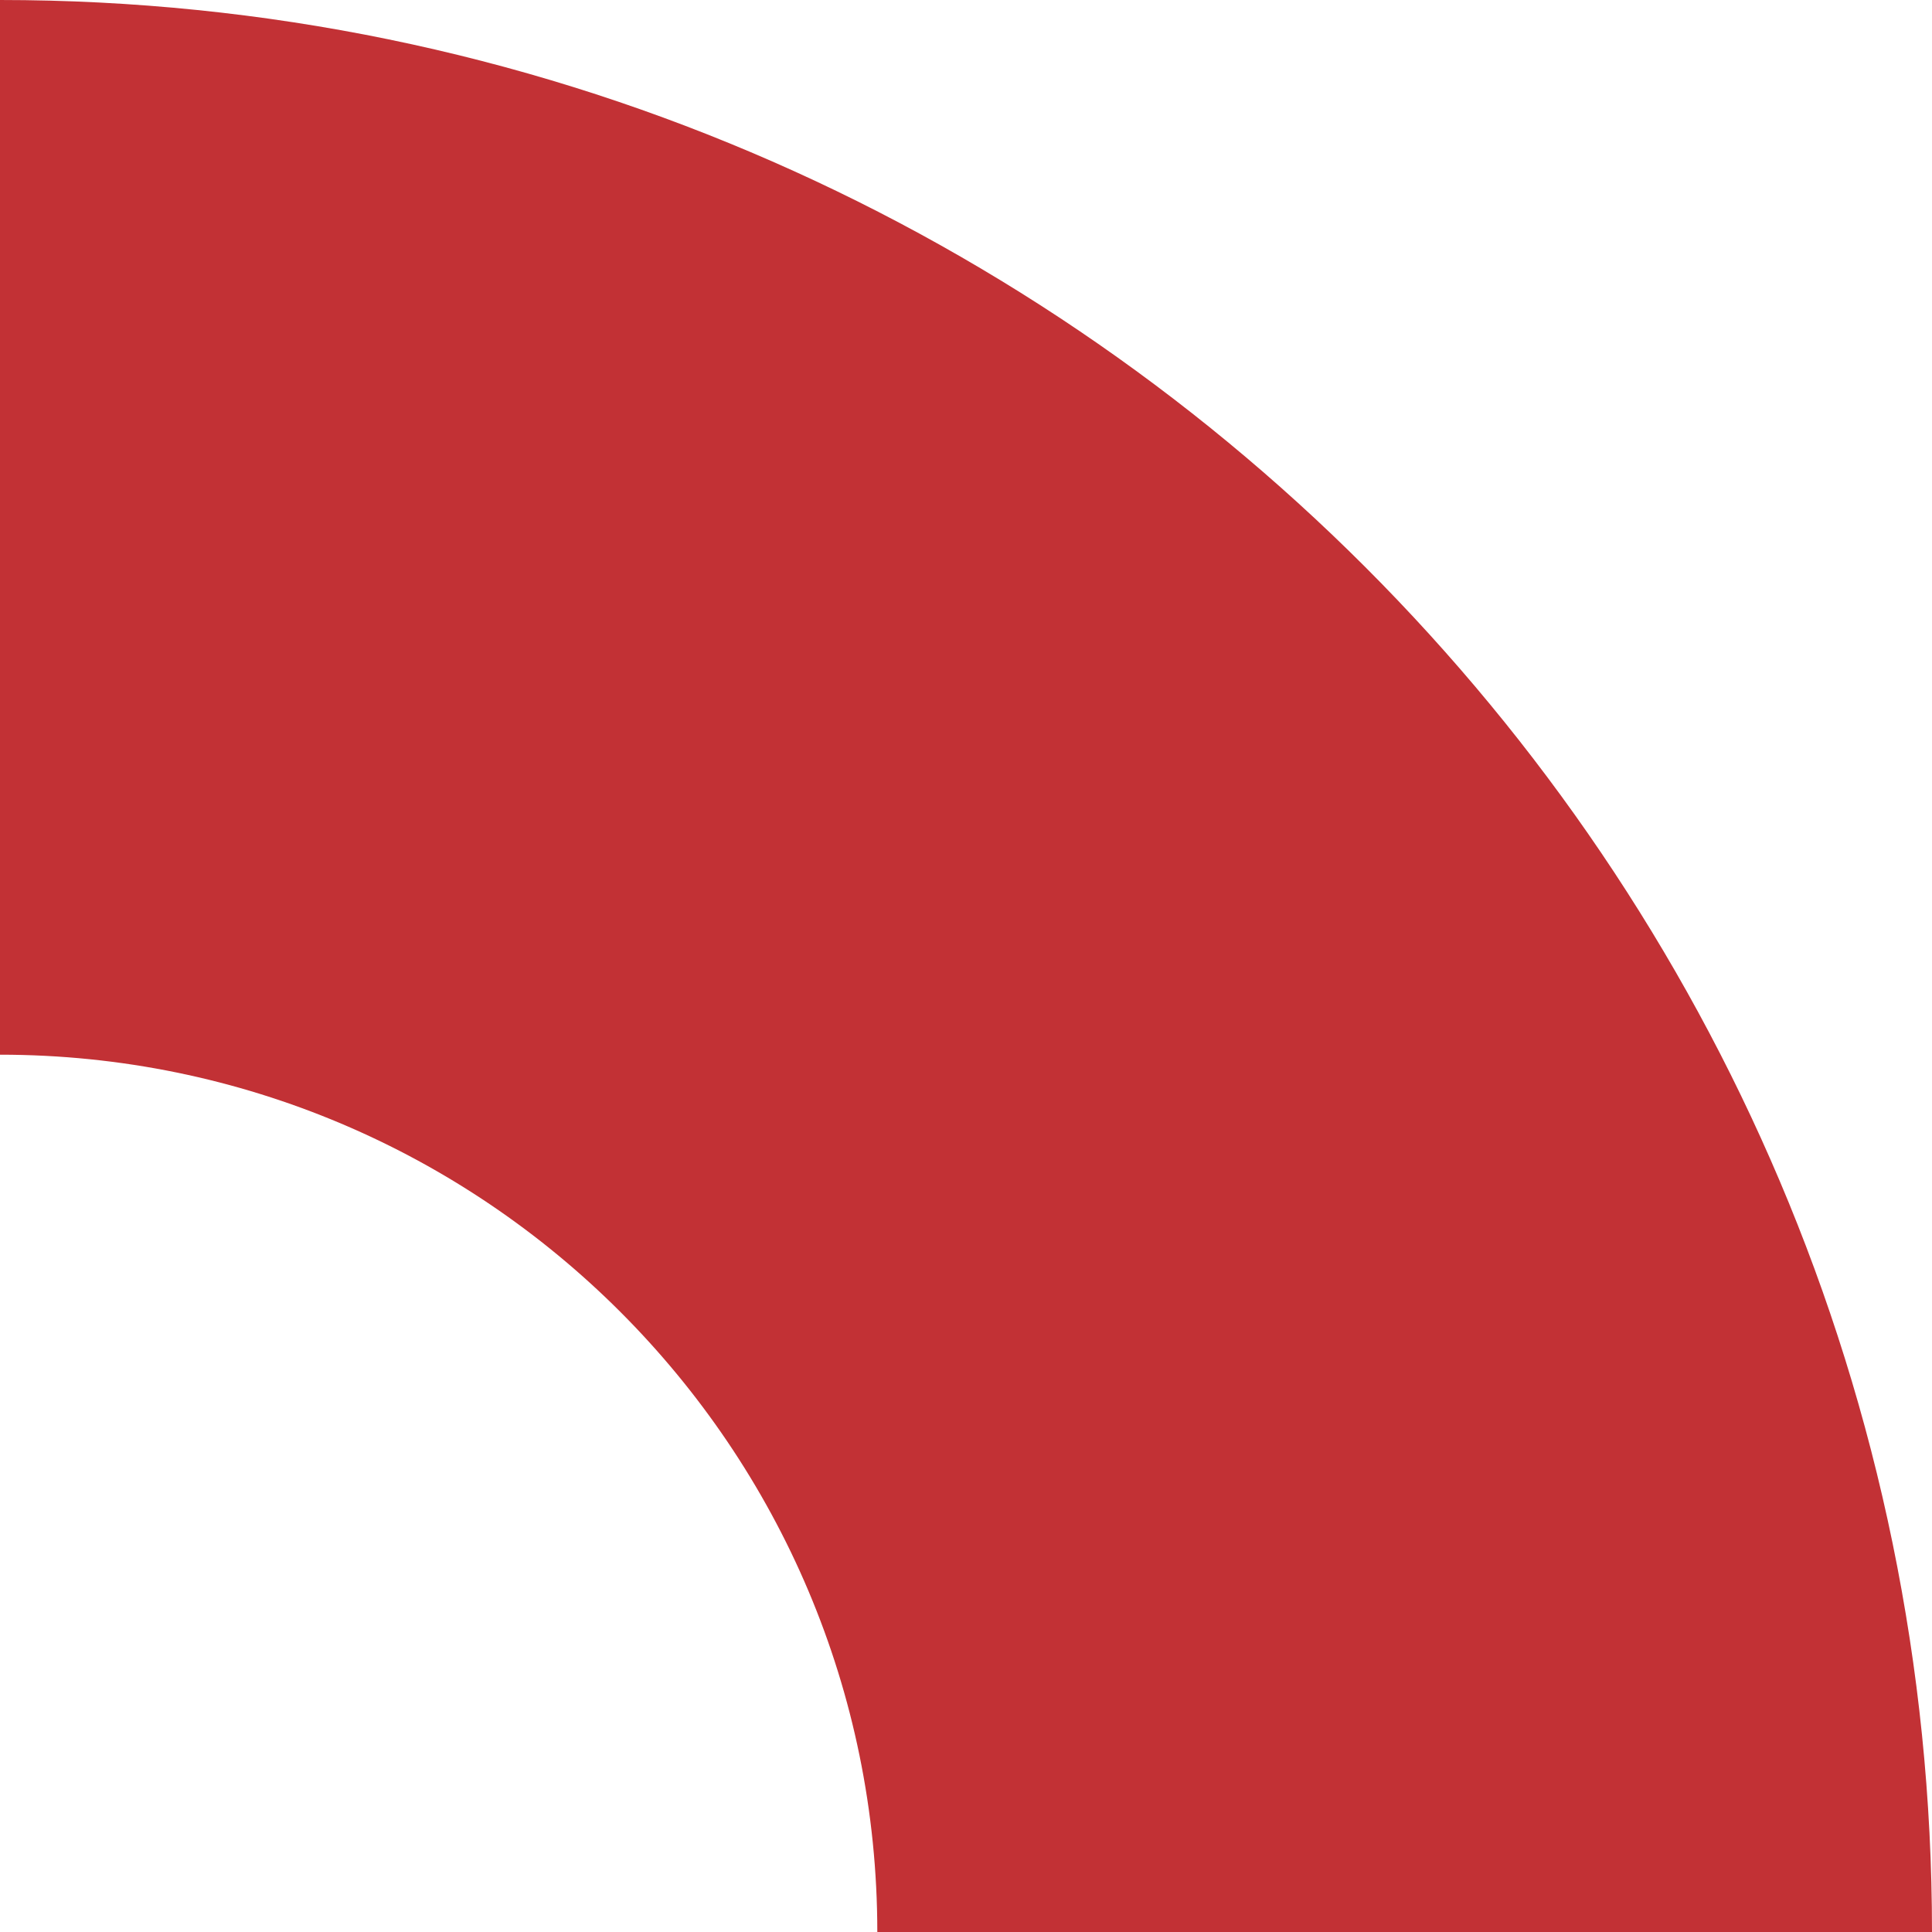 <?xml version="1.0" encoding="utf-8"?>
<svg version="1.1" xmlns="http://www.w3.org/2000/svg" xmlns:xlink="http://www.w3.org/1999/xlink" x="0px" y="0px" viewBox="0 0 40.3 40.3" width="40.3" height="40.3" style="enable-background:new 0 0 40.3 40.3;" xml:space="preserve">
	<path fill="#c23135" d="M0,0v22c10.1,0,18.3,8.2,18.3,18.3h22C40.3,18.1,22.2,0,0,0z"/>
</svg>